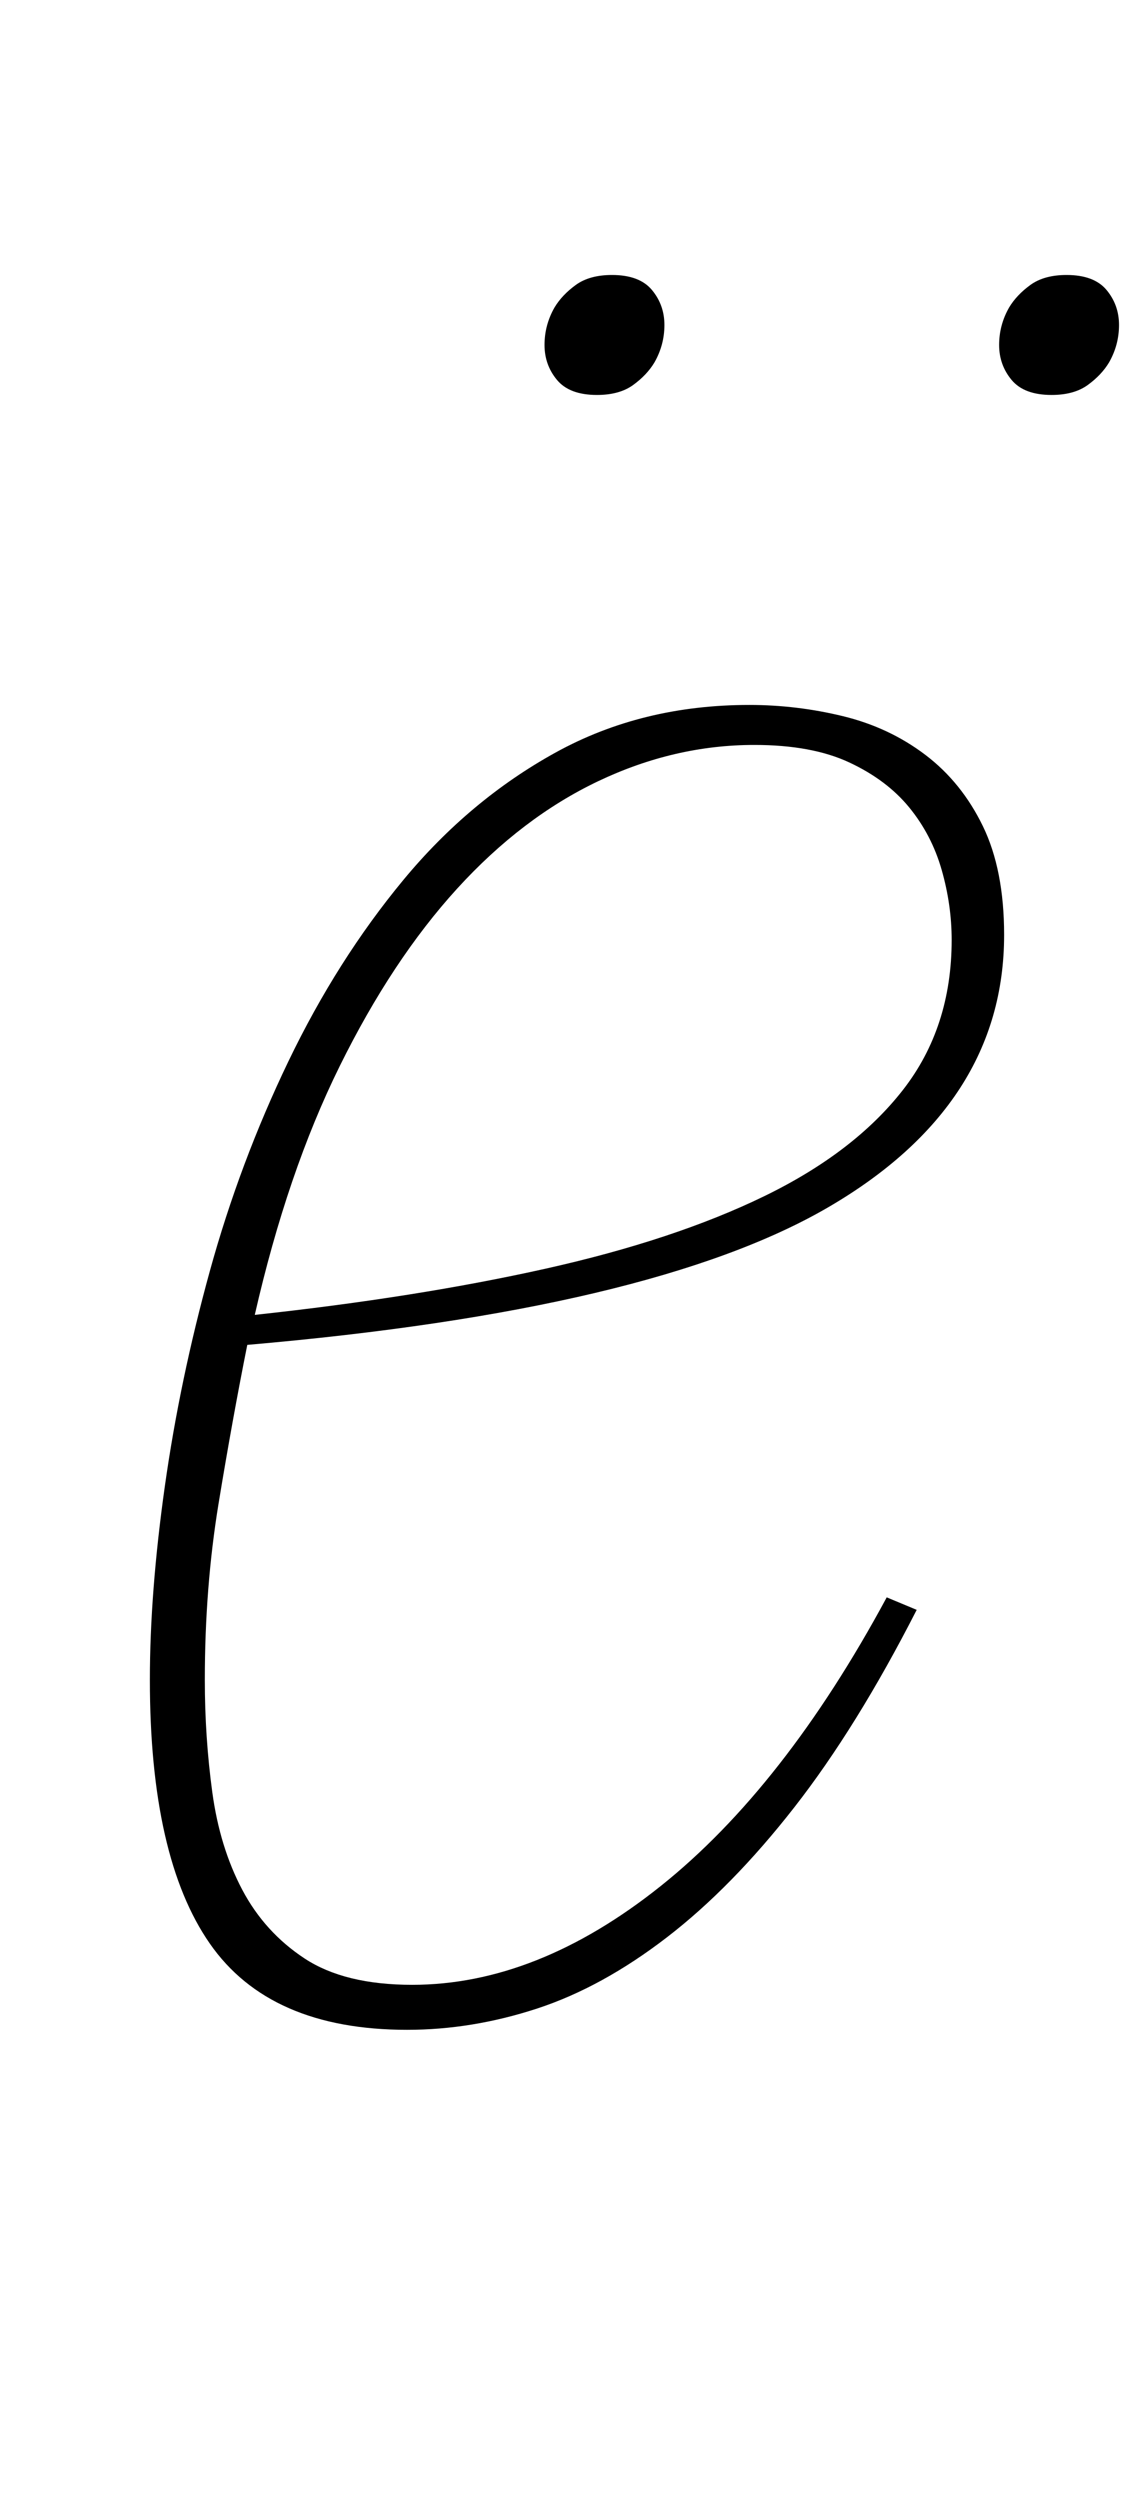 <?xml version="1.0" standalone="no"?>
<!DOCTYPE svg PUBLIC "-//W3C//DTD SVG 1.1//EN" "http://www.w3.org/Graphics/SVG/1.1/DTD/svg11.dtd" >
<svg xmlns="http://www.w3.org/2000/svg" xmlns:xlink="http://www.w3.org/1999/xlink" version="1.1" viewBox="-10 0 458 1000">
  <g transform="matrix(1 0 0 -1 0 800)">
   <path fill="currentColor"
d="M153 -12q-55 0 -79 34.5t-24 105.5q0 35 6 77.5t18 86t31.5 84t46 72.5t61 51t77.5 19q19 0 37.5 -4.5t33 -15.5t23 -28.5t8.5 -43.5q0 -68 -70.5 -109t-232.5 -55q-6 -30 -11.5 -63.5t-5.5 -70.5q0 -23 3 -45t12 -39t25 -27.5t43 -10.5q50 0 99.5 39.5t90.5 115.5l12 -5
q-24 -47 -49 -79t-51 -52t-52 -28.5t-52 -8.5zM92 274q65 7 116.5 18.5t87.5 29t55.5 42.5t19.5 60q0 14 -4 28t-13 25t-24 18t-38 7q-32 0 -62.5 -14.5t-56.5 -43t-47 -71t-34 -99.5zM229 642q-11 0 -16 6t-5 14t4 15q3 5 8.5 9t14.5 4q11 0 16 -6t5 -14t-4 -15
q-3 -5 -8.5 -9t-14.5 -4zM411 642q-11 0 -16 6t-5 14t4 15q3 5 8.5 9t14.5 4q11 0 16 -6t5 -14t-4 -15q-3 -5 -8.5 -9t-14.5 -4z" />
  </g>

</svg>
